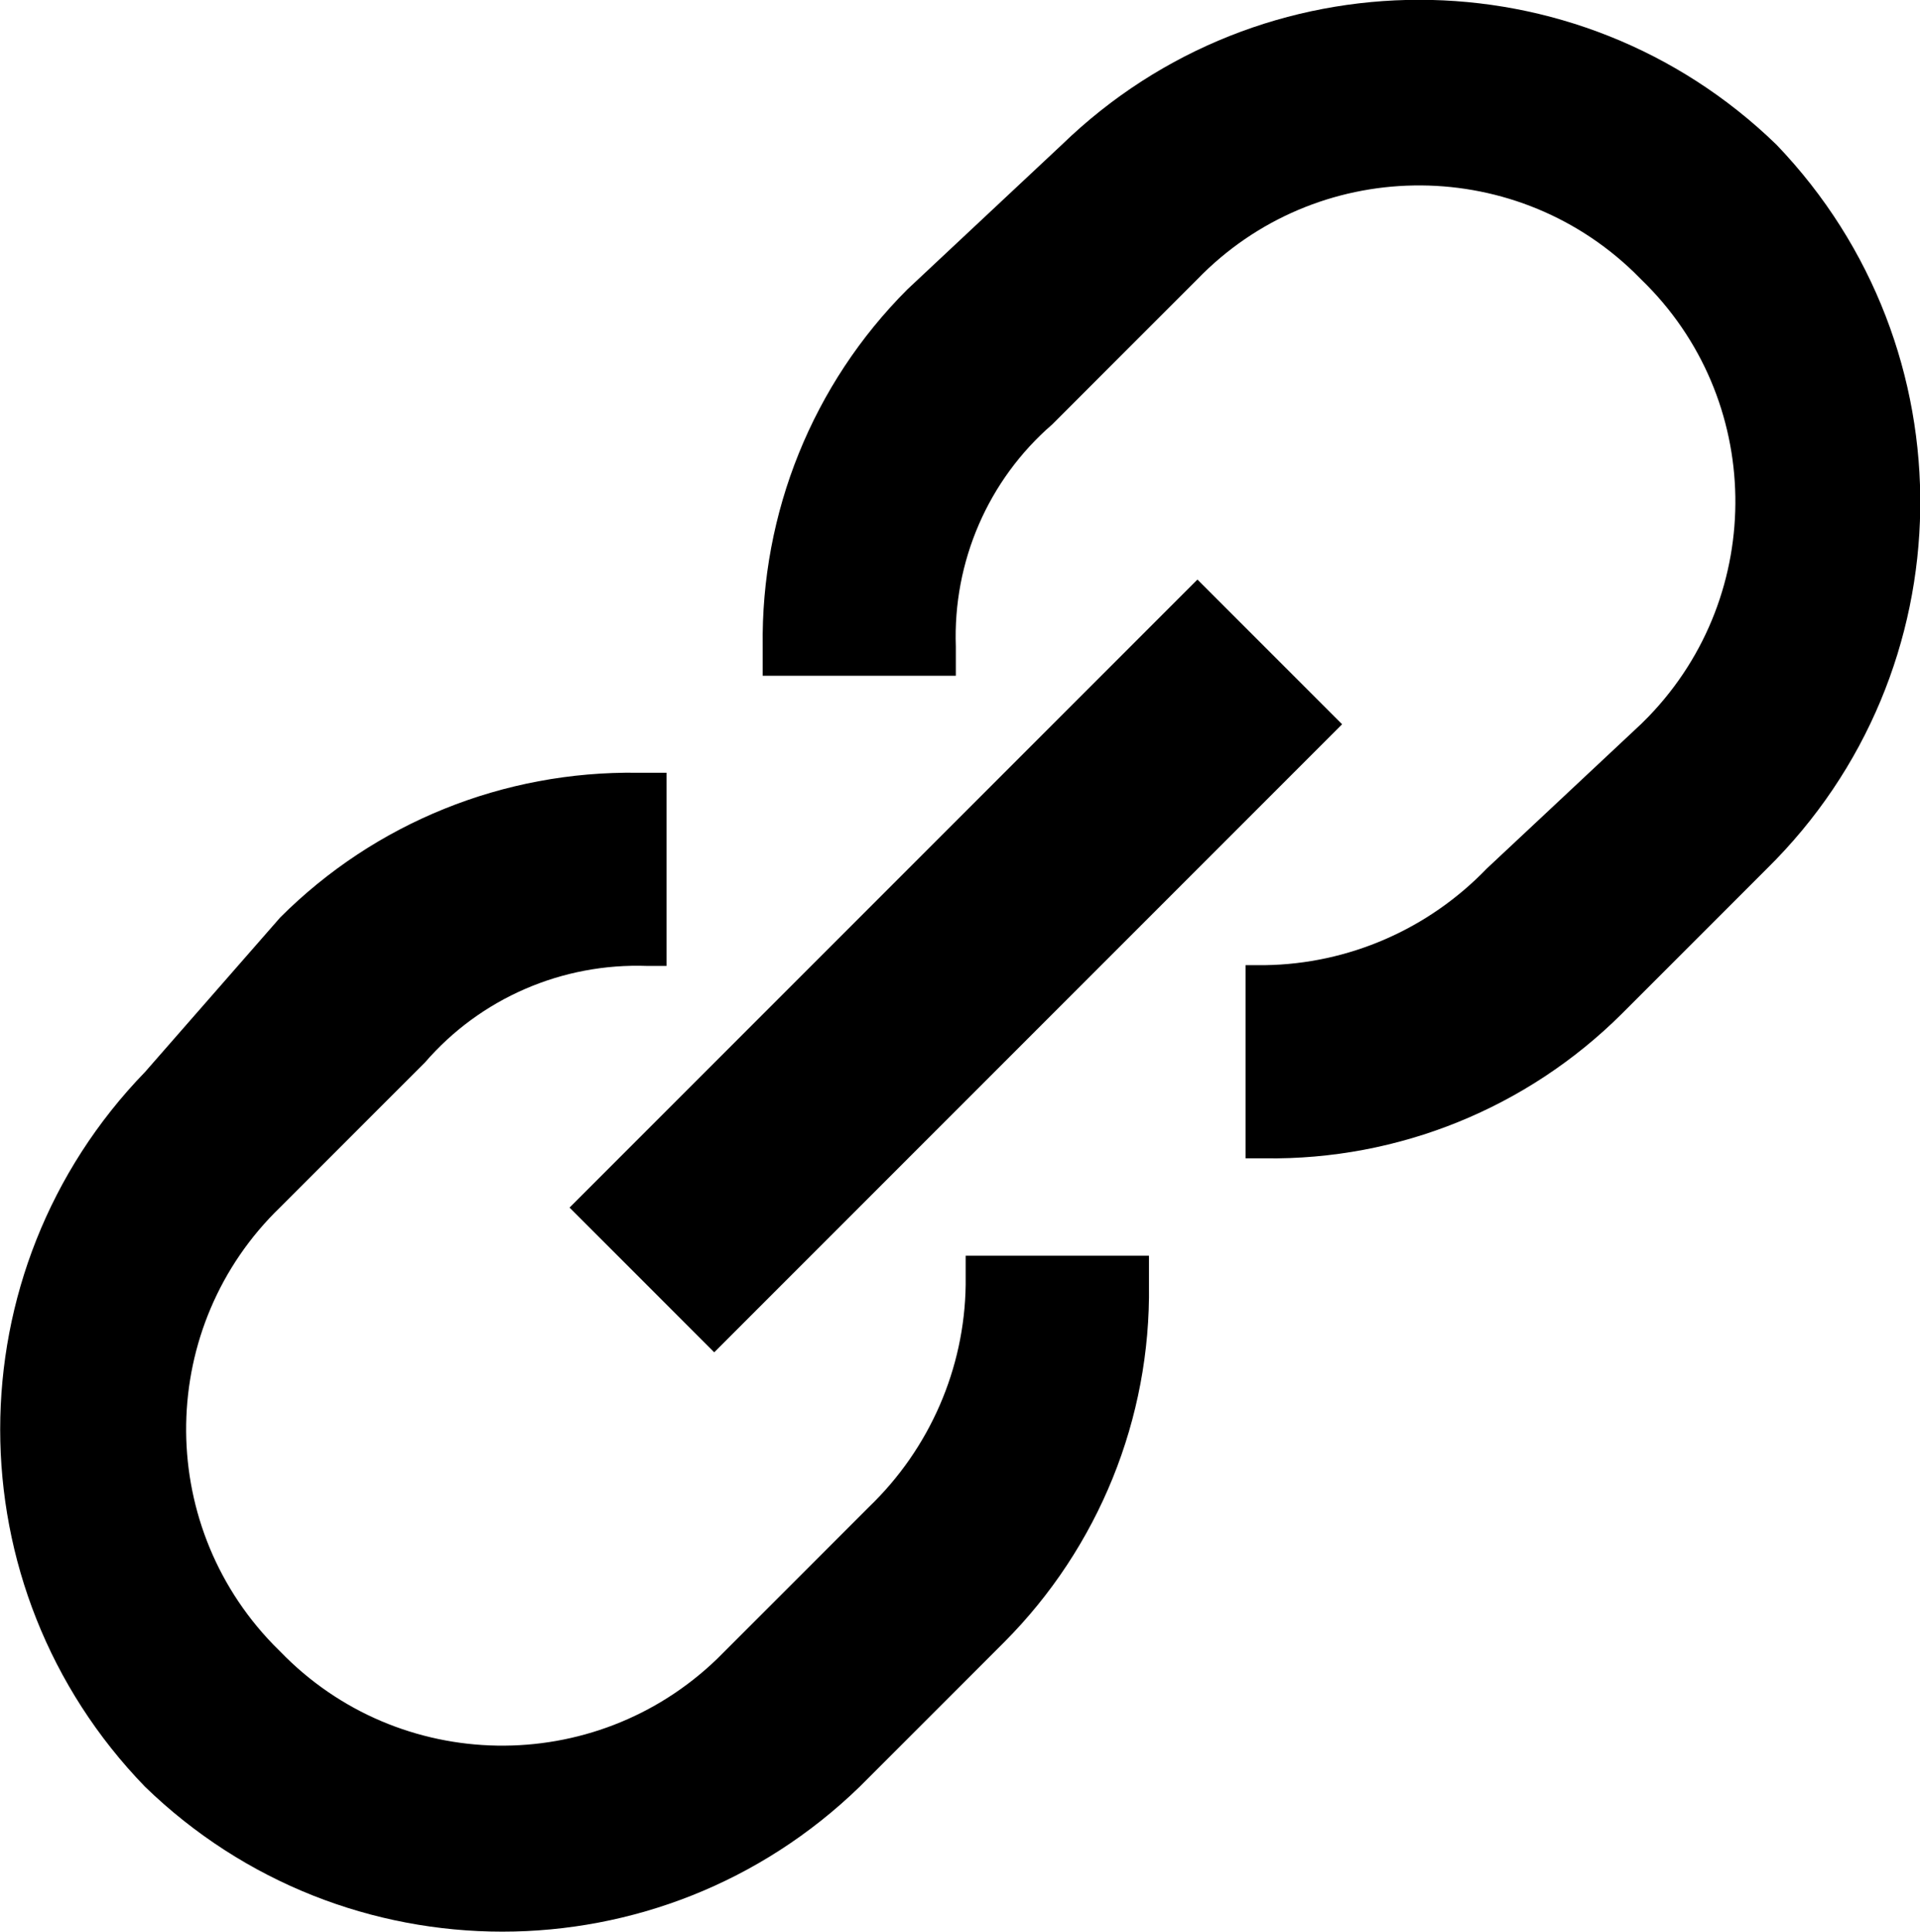 <?xml version="1.0" encoding="utf-8"?>
<!-- Generator: Adobe Illustrator 18.1.1, SVG Export Plug-In . SVG Version: 6.00 Build 0)  -->
<svg version="1.1" id="Layer_1" xmlns="http://www.w3.org/2000/svg" xmlns:xlink="http://www.w3.org/1999/xlink" x="0px" y="0px"
	 width="507px" height="510px" viewBox="52.5 141 507 510" enable-background="new 52.5 141 507 510" xml:space="preserve">
<g transform="translate(950 1130)">
	<path d="M-645.1-657.5h51v7.7c0.5,35.3-13.3,69.3-38.2,94.3l-38.2,38.2c-52.6,51-136.1,51-188.7,0c-51-52.6-51-136.1,0-188.7
		l35.7-40.8c25-25,59-38.7,94.4-38.2h7.6v51h-5.1c-22.4-0.8-44,8.5-58.7,25.5l-38.2,38.2c-32.4,31.3-33.2,83-1.9,115.4
		c0.6,0.6,1.3,1.3,1.9,1.9c31.3,32.4,83,33.2,115.4,1.9c0.6-0.6,1.3-1.3,1.9-1.9l38.2-38.2c16-15.4,25.2-36.5,25.5-58.6l0,0v-7.7
		L-645.1-657.5L-645.1-657.5z M-428.4-950.8L-428.4-950.8c-52.6-51-136.1-51-188.7,0l-40.8,38.2c-25,25-38.7,59-38.2,94.3v7.7h51
		v-7.7c-0.8-22.4,8.5-44,25.5-58.7l38.2-38.2c31.3-32.4,83-33.2,115.4-1.9c0.6,0.6,1.3,1.3,1.9,1.9c32.4,31.3,33.2,83,1.9,115.4
		c-0.6,0.6-1.3,1.3-1.9,1.9l-40.8,38.2c-15.4,16-36.5,25.2-58.6,25.5h-5.1v51h5.1c35.3,0.5,69.3-13.3,94.3-38.2l38.2-38.2
		C-377.9-811.8-376.8-897-428.4-950.8z M-708.9-632l165.8-165.8l-38.2-38.2l-165.8,165.8L-708.9-632z"/>
</g>
</svg>
